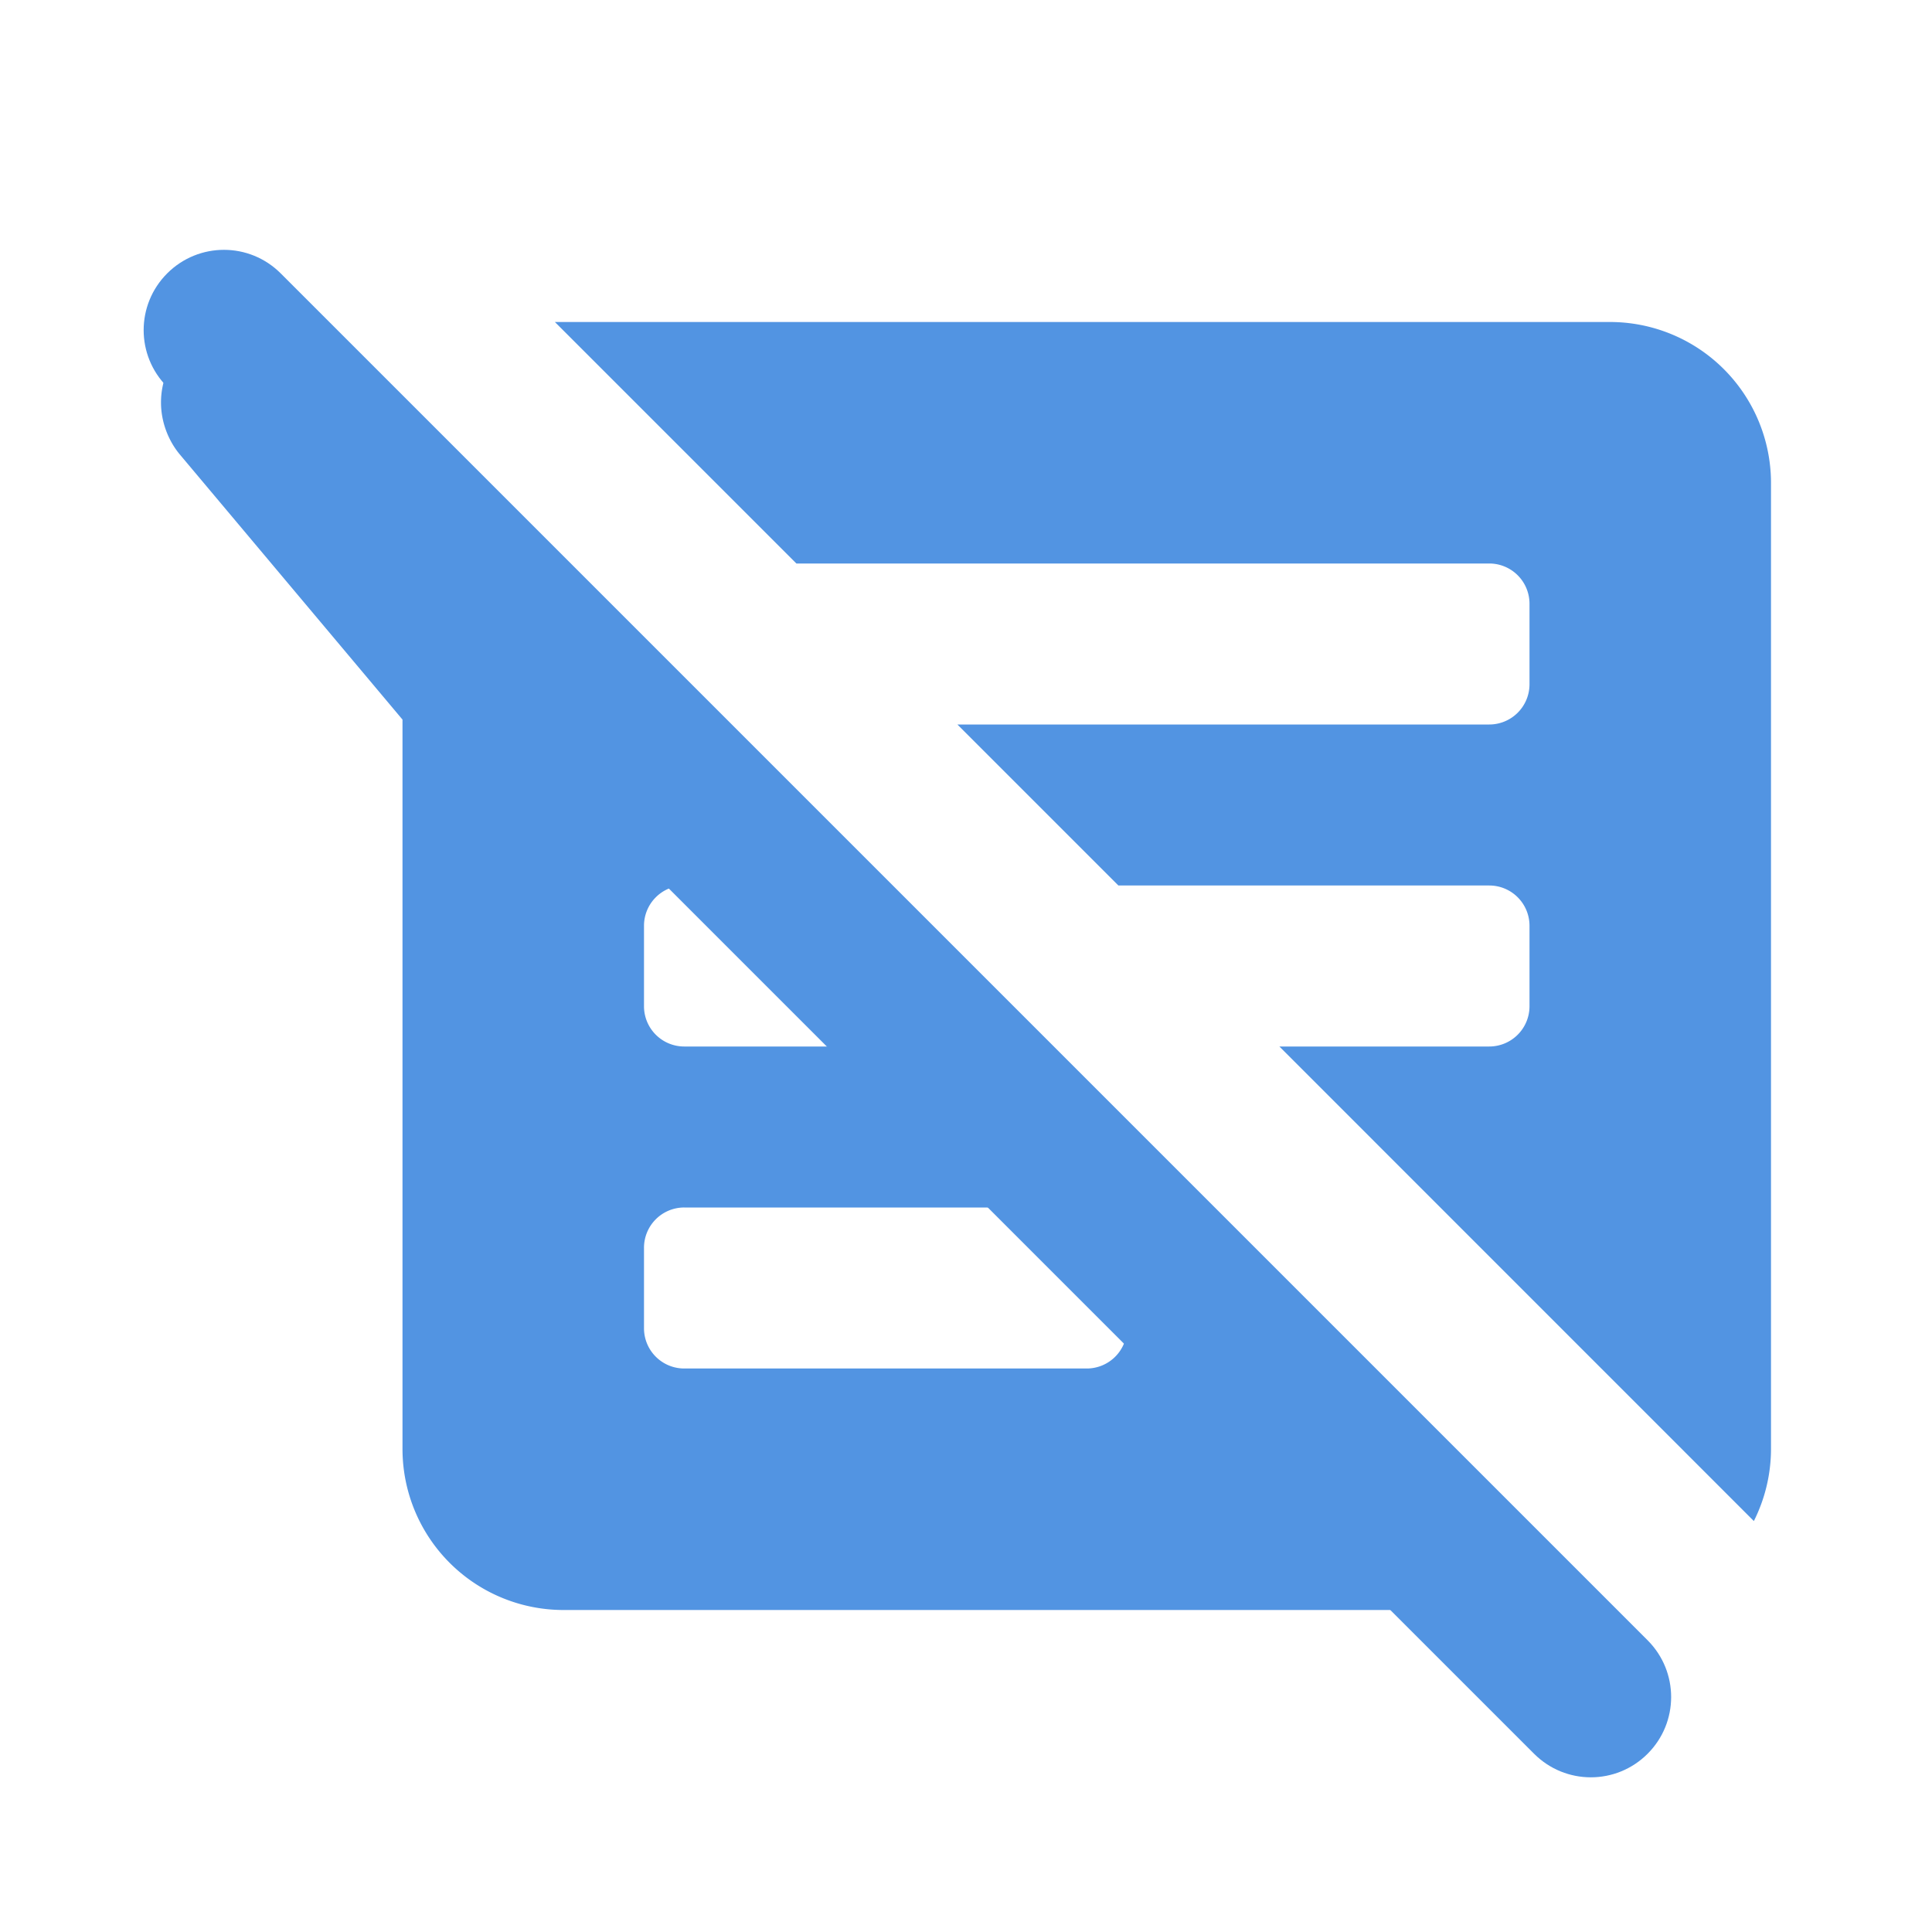 <?xml version="1.0" encoding="UTF-8" standalone="no"?>
<svg
   xmlns:dc="http://purl.org/dc/elements/1.1/"
   xmlns:cc="http://creativecommons.org/ns#"
   xmlns:rdf="http://www.w3.org/1999/02/22-rdf-syntax-ns#"
   xmlns:svg="http://www.w3.org/2000/svg"
   xmlns="http://www.w3.org/2000/svg"
   xmlns:sodipodi="http://sodipodi.sourceforge.net/DTD/sodipodi-0.dtd"
   xmlns:inkscape="http://www.inkscape.org/namespaces/inkscape"
   version="1.1"
   id="mdi-android-messages"
   width="24"
   height="24"
   viewBox="0 0 24 24"
   sodipodi:docname="chat.svg"
   inkscape:version="1.0.2 (e86c870879, 2021-01-15)">
  <defs
     id="defs7" />
  <sodipodi:namedview
     pagecolor="#ffffff"
     bordercolor="#666666"
     borderopacity="1"
     objecttolerance="10"
     gridtolerance="10"
     guidetolerance="10"
     inkscape:pageopacity="0"
     inkscape:pageshadow="2"
     inkscape:window-width="1908"
     inkscape:window-height="2107"
     id="namedview5"
     showgrid="false"
     inkscape:zoom="42"
     inkscape:cx="12"
     inkscape:cy="12"
     inkscape:window-x="8"
     inkscape:window-y="8"
     inkscape:window-maximized="0"
     inkscape:current-layer="mdi-android-messages" />
  <path fill="#5294e2"
     id="path2"
     d="M 3 4 A 1 1 0 0 0 2 5 C 2 5.24 2.09 5.471 2.23 5.641 L 5 8.939 L 5 18 A 2 2 0 0 0 7 20 L 20 20 A 2 2 0 0 0 20.07 19.998 L 13.072 13 L 8.5 13 A 0.5 0.5 0 0 1 8 12.5 L 8 11.5 A 0.5 0.5 0 0 1 8.5 11 L 11.072 11 L 9.072 9 L 8.5 9 A 0.5 0.5 0 0 1 8 8.5 L 8 7.928 L 4.072 4 L 3 4 z M 6.893 4 L 9.893 7 L 18.5 7 A 0.5 0.5 0 0 1 19 7.5 L 19 8.5 A 0.5 0.5 0 0 1 18.5 9 L 11.893 9 L 13.893 11 L 18.5 11 A 0.5 0.5 0 0 1 19 11.5 L 19 12.5 A 0.5 0.5 0 0 1 18.5 13 L 15.893 13 L 21.787 18.895 A 2 2 0 0 0 22 18 L 22 6 A 2 2 0 0 0 20 4 L 6.893 4 z M 8.488 15 A 0.5 0.5 0 0 1 8.5 15 L 13.5 15 A 0.5 0.5 0 0 1 14 15.5 L 14 16.5 A 0.5 0.5 0 0 1 13.5 17 L 8.5 17 A 0.5 0.5 0 0 1 8 16.5 L 8 15.5 A 0.5 0.5 0 0 1 8.488 15 z " />
  <g
     id="g4"
     transform="translate(-0.023,-0.114)">
    <path fill="#5294e2"
       d="M 20.49,20.49 3.51,3.51 C 3.12,3.12 2.49,3.12 2.1,3.51 1.71,3.9 1.71,4.53 2.1,4.92 L 19.08,21.9 c 0.39,0.39 1.02,0.39 1.41,0 0.39,-0.39 0.39,-1.02 0,-1.41 z"
       id="path2-3"
       sodipodi:nodetypes="sssccss" />
  </g>
</svg>
